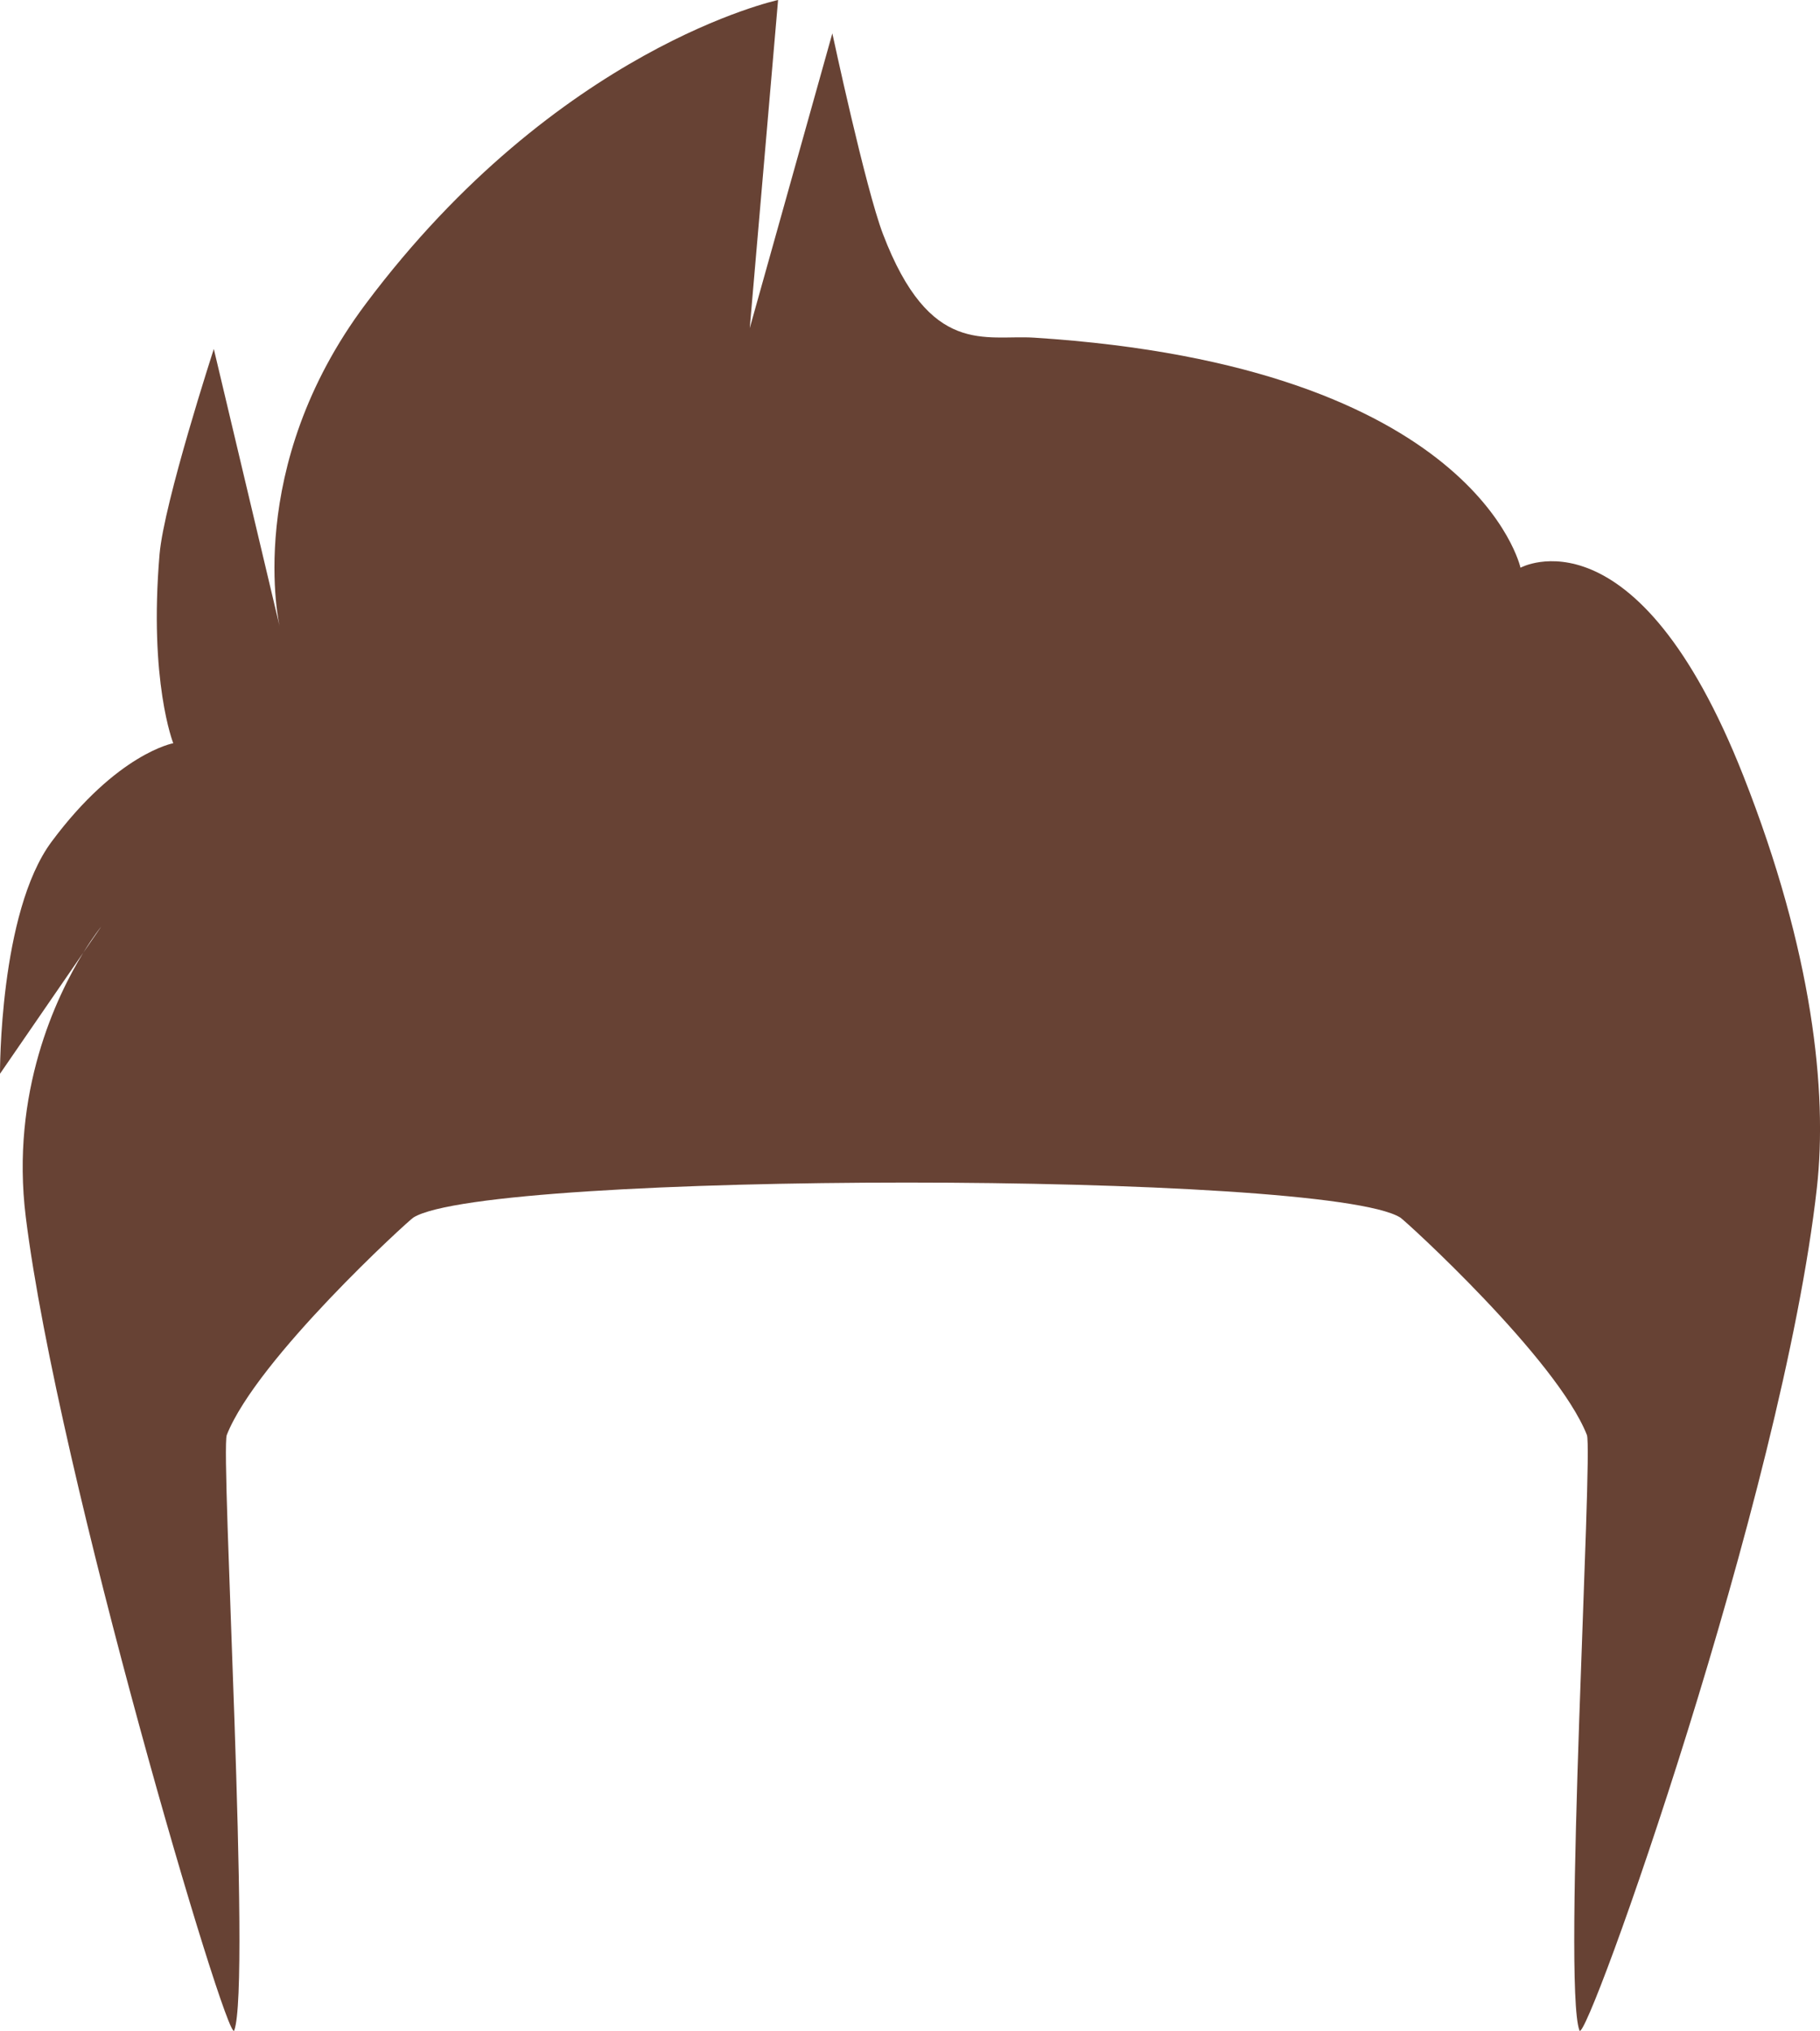 <?xml version="1.0" encoding="utf-8"?>
<!-- Generator: Adobe Illustrator 23.0.6, SVG Export Plug-In . SVG Version: 6.00 Build 0)  -->
<svg version="1.1" id="Capa_1" xmlns="http://www.w3.org/2000/svg" xmlns:xlink="http://www.w3.org/1999/xlink" x="0px" y="0px"
	 viewBox="0 0 394.44 440.02" style="enable-background:new 0 0 394.44 440.02;" xml:space="preserve">
<style type="text/css">
	.st0{fill:#674234;}
	.st1{fill-rule:evenodd;clip-rule:evenodd;fill:#674234;}
</style>
<path class="st1" d="M377.84,168.12C354.61,109.19,329.53,123,329.53,123s-9.56-43.72-105.4-49.84
	c-10.57-0.68-22.58,4.24-32.77-22.45c-3.79-9.92-10.97-43.48-10.97-43.48l-17.9,63.86L168.63,0c0,0-47.73,10.25-89.36,65.83
	C52.61,101.41,60.6,135.7,60.6,135.7L46.34,75.61c0,0-10.79,33.18-11.76,44.48c-2.35,27.58,2.97,40.94,2.97,40.94
	s-12.15,2.19-26.38,21.35C-0.19,197.68,0,232.64,0,232.64l18.05-26.23c2.25-3.65,3.87-5.63,3.87-5.63l-3.87,5.63
	c-5.82,9.47-15.82,30.26-12.46,57.29c6.95,55.93,43.78,179.87,45.17,176.23c3.7-9.68-2.99-125.54-1.61-129.03
	c6.52-16.5,39.36-46.44,40.44-47.11c16.27-10.1,197.61-10.1,213.88,0c1.09,0.67,33.93,30.61,40.45,47.11
	c1.37,3.48-5.31,119.35-1.61,129.03c1.39,3.64,44.01-115.93,51.46-182.63C396.09,236.48,392.83,206.14,377.84,168.12z"/>
</svg>
